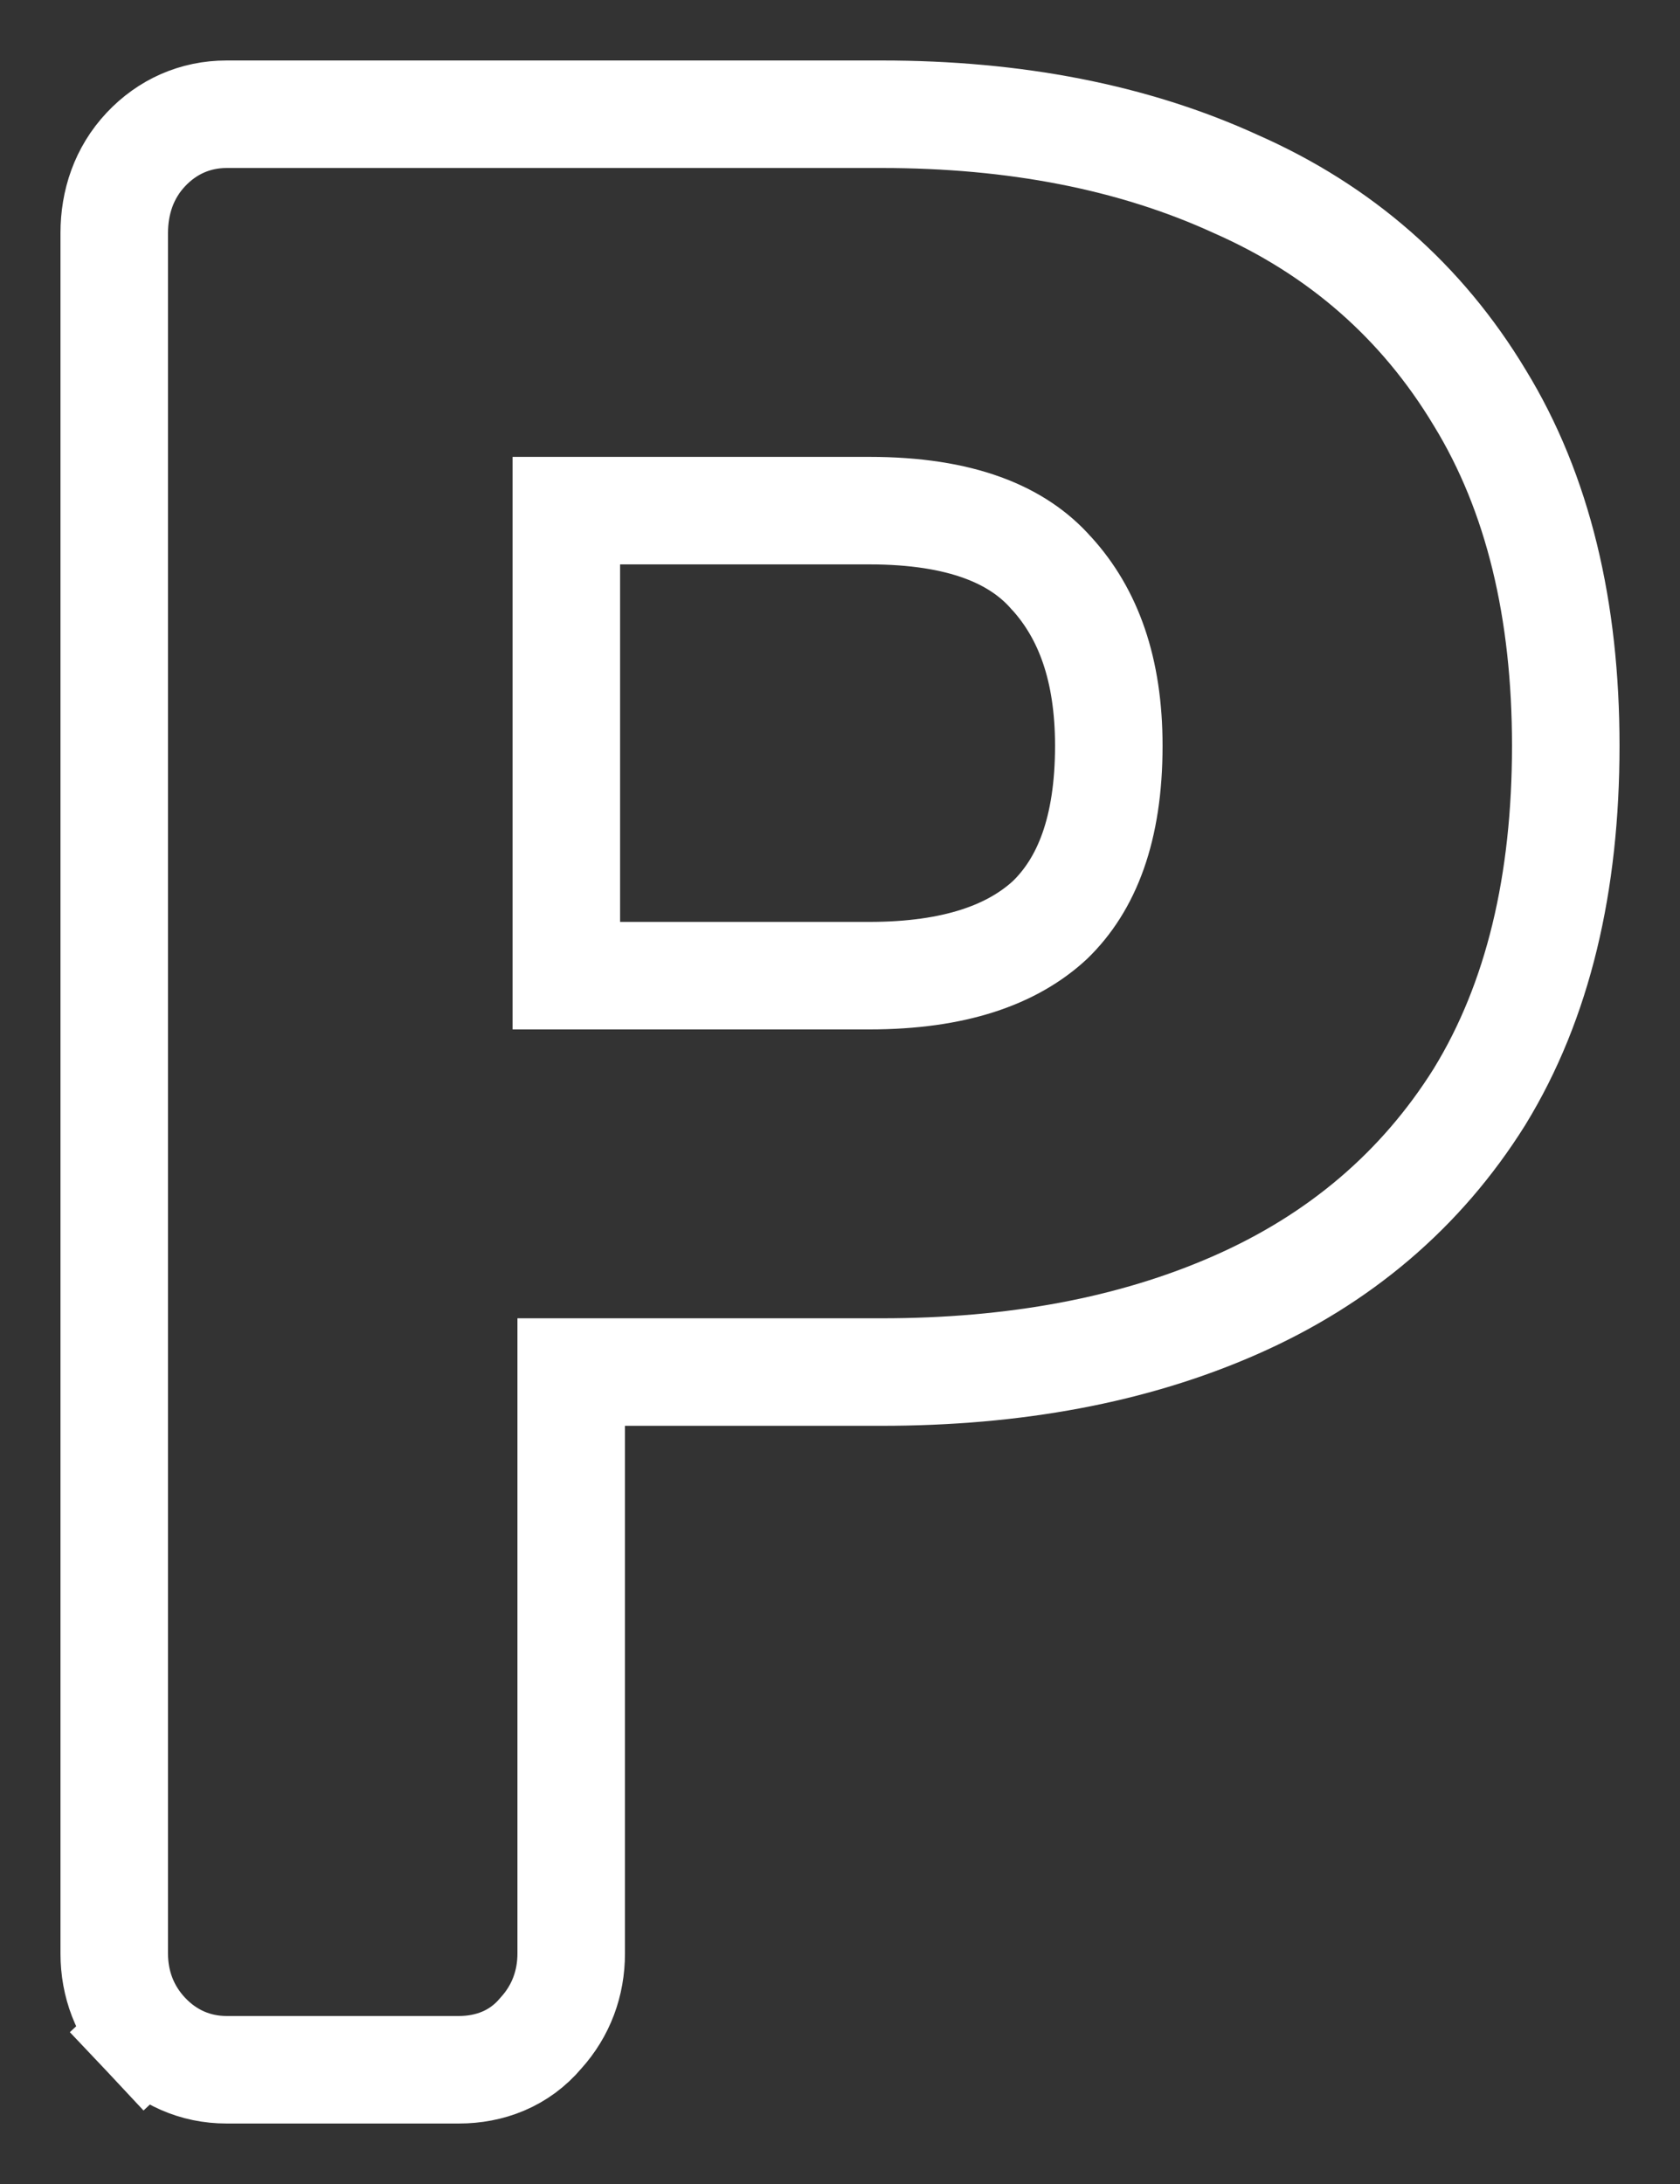 <svg width="20" height="26" viewBox="0 0 20 26" fill="none" xmlns="http://www.w3.org/2000/svg">
<rect x="0" y="0" width="20" height="26" fill="#333333" stroke="none"/>
<path d="M1.737 24.221L2.203 23.784L1.737 24.221C1.991 24.491 2.323 24.64 2.698 24.64H5.462C5.829 24.64 6.183 24.509 6.439 24.204C6.68 23.938 6.8 23.61 6.8 23.256V16.334H10.495C12.076 16.334 13.486 16.075 14.709 15.536C15.945 14.992 16.919 14.165 17.612 13.059L17.612 13.059L17.615 13.054C18.313 11.915 18.64 10.51 18.64 8.878C18.64 7.266 18.313 5.873 17.616 4.735C16.927 3.589 15.954 2.738 14.713 2.191C13.489 1.63 12.078 1.36 10.495 1.36H2.698C2.323 1.36 1.991 1.509 1.737 1.779C1.474 2.059 1.36 2.41 1.36 2.775V23.256C1.36 23.618 1.485 23.953 1.737 24.221ZM12.515 6.822L12.515 6.822L12.523 6.83C12.954 7.306 13.2 7.965 13.2 8.878C13.2 9.877 12.934 10.532 12.499 10.953C12.054 11.364 11.37 11.615 10.349 11.615H6.742V6.079H10.349C11.446 6.079 12.118 6.369 12.515 6.822Z" stroke="white" stroke-width="1.28"/>
</svg>
